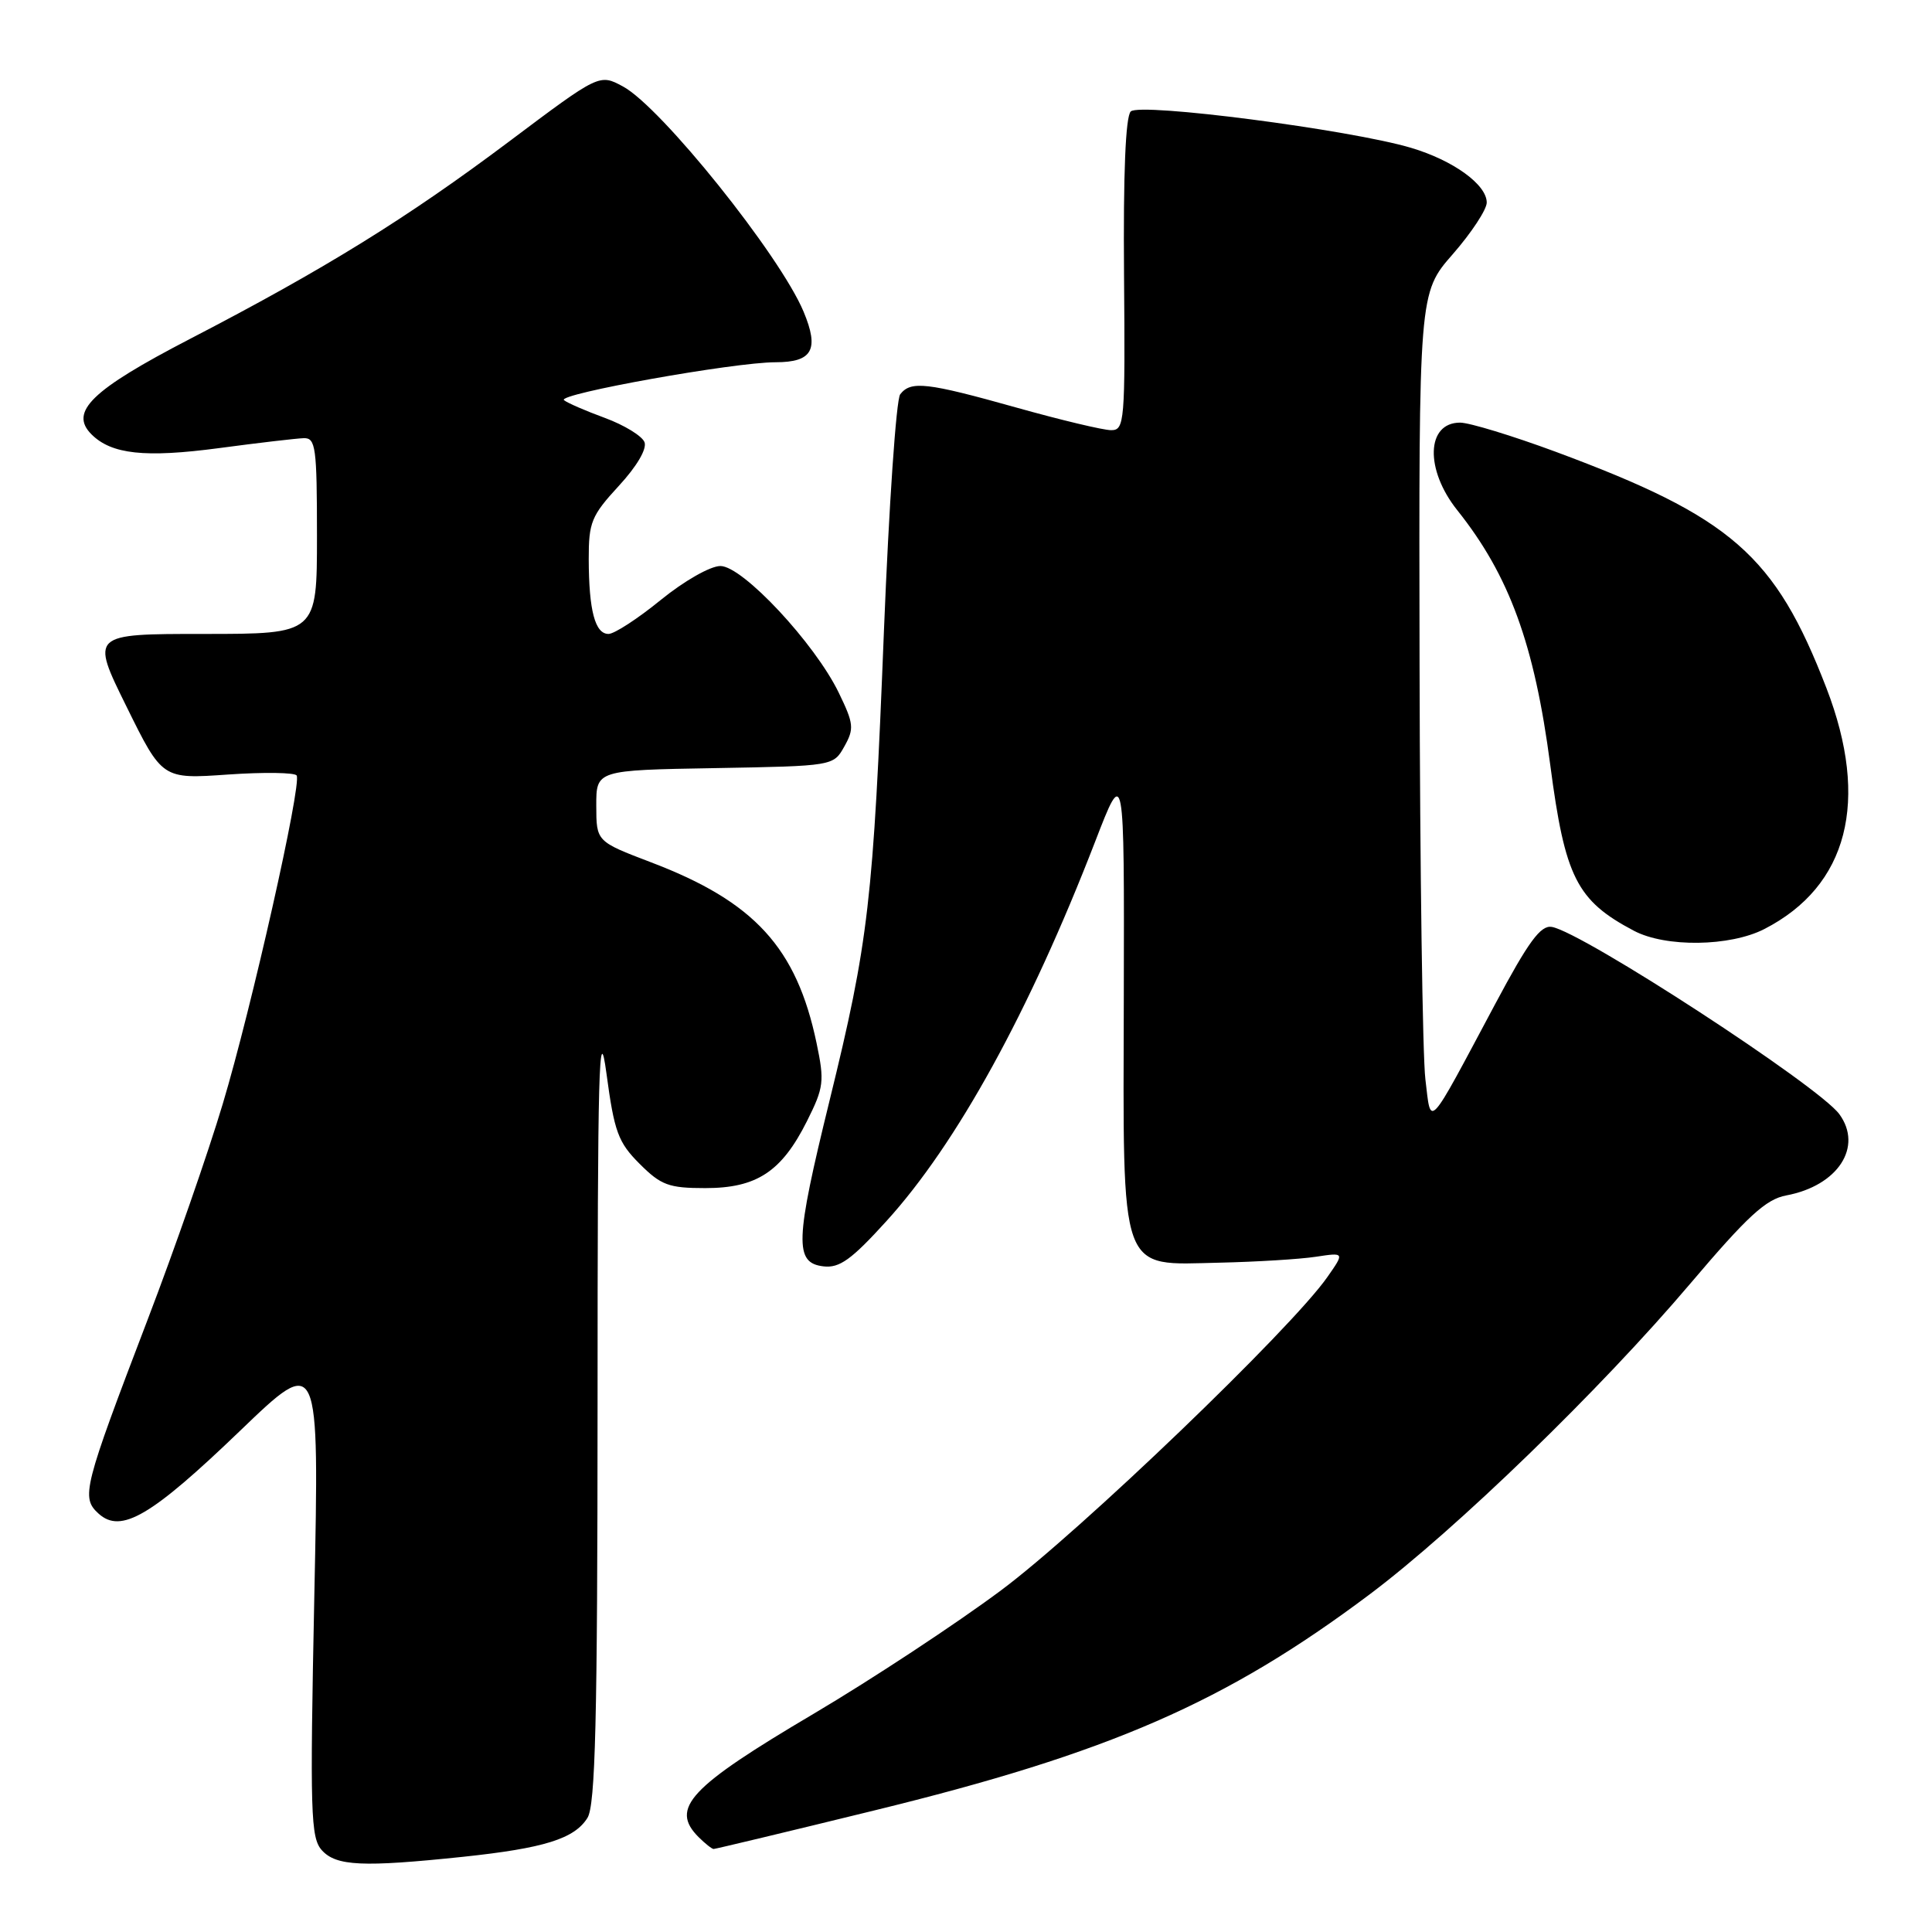 <?xml version="1.0" encoding="UTF-8" standalone="no"?>
<!DOCTYPE svg PUBLIC "-//W3C//DTD SVG 1.1//EN" "http://www.w3.org/Graphics/SVG/1.1/DTD/svg11.dtd" >
<svg xmlns="http://www.w3.org/2000/svg" xmlns:xlink="http://www.w3.org/1999/xlink" version="1.1" viewBox="0 0 256 256">
 <g >
 <path fill="currentColor"
d=" M 61.32 246.04 C 72.10 244.90 76.11 243.65 77.84 240.88 C 78.89 239.20 79.17 228.06 79.18 186.13 C 79.18 141.45 79.36 134.82 80.36 142.25 C 81.40 150.00 81.91 151.37 84.75 154.21 C 87.59 157.05 88.61 157.43 93.46 157.43 C 100.27 157.43 103.57 155.26 106.93 148.55 C 109.17 144.08 109.26 143.29 108.20 138.22 C 105.55 125.57 99.97 119.47 86.26 114.26 C 79.02 111.50 79.02 111.50 79.01 106.78 C 79.00 102.05 79.00 102.05 94.71 101.78 C 110.43 101.50 110.43 101.50 111.88 98.91 C 113.20 96.56 113.13 95.89 111.15 91.81 C 107.98 85.25 98.40 75.00 95.46 75.00 C 94.12 75.00 90.65 76.98 87.55 79.50 C 84.51 81.98 81.40 84.00 80.63 84.00 C 78.85 84.00 78.03 80.91 78.01 74.11 C 78.00 69.21 78.36 68.33 81.98 64.40 C 84.38 61.80 85.74 59.49 85.40 58.59 C 85.08 57.77 82.73 56.33 80.16 55.38 C 77.60 54.44 75.15 53.38 74.73 53.02 C 73.78 52.21 97.27 48.00 102.76 48.00 C 107.65 48.00 108.58 46.33 106.48 41.30 C 103.36 33.83 87.60 14.18 82.55 11.46 C 79.42 9.77 79.42 9.77 67.46 18.75 C 53.91 28.92 42.98 35.68 25.15 44.92 C 12.14 51.67 9.14 54.57 12.12 57.55 C 14.77 60.20 19.21 60.68 29.00 59.38 C 34.23 58.68 39.29 58.09 40.25 58.06 C 41.83 58.01 42.00 59.26 42.00 71.00 C 42.00 84.00 42.00 84.00 27.01 84.00 C 12.01 84.00 12.01 84.00 16.76 93.62 C 21.50 103.24 21.50 103.24 30.20 102.63 C 34.98 102.30 39.09 102.36 39.31 102.76 C 39.99 103.97 33.33 133.57 29.52 146.26 C 27.59 152.73 23.12 165.56 19.60 174.76 C 11.02 197.22 10.71 198.43 13.07 200.57 C 16.04 203.25 20.03 200.91 31.85 189.55 C 42.31 179.50 42.31 179.50 41.65 211.42 C 41.06 240.30 41.16 243.52 42.65 245.17 C 44.55 247.27 48.05 247.43 61.32 246.04 Z  M 115.74 239.92 C 147.06 232.27 162.41 225.57 181.49 211.26 C 192.90 202.69 212.08 184.11 223.95 170.11 C 231.55 161.15 233.99 158.90 236.69 158.40 C 243.53 157.12 246.89 151.97 243.72 147.63 C 240.98 143.89 209.69 123.51 205.62 122.82 C 204.14 122.57 202.54 124.75 198.12 133.04 C 188.99 150.15 189.65 149.44 188.87 143.00 C 188.50 139.97 188.15 115.30 188.10 88.16 C 188.00 38.82 188.00 38.82 192.50 33.68 C 194.97 30.85 197.00 27.77 197.00 26.84 C 197.00 24.46 192.56 21.25 186.98 19.59 C 178.88 17.18 151.03 13.57 149.83 14.77 C 149.14 15.46 148.83 23.06 148.94 36.41 C 149.10 55.95 149.01 57.00 147.23 57.00 C 146.19 57.00 140.54 55.65 134.66 54.00 C 122.79 50.67 120.69 50.43 119.28 52.25 C 118.75 52.94 117.79 67.00 117.13 83.50 C 115.71 119.46 115.10 124.72 109.91 145.88 C 105.34 164.49 105.24 167.35 109.12 167.80 C 111.24 168.05 112.83 166.90 117.46 161.80 C 126.77 151.56 136.41 134.03 145.12 111.50 C 148.98 101.50 148.98 101.50 148.91 131.90 C 148.82 169.44 148.16 167.60 161.63 167.31 C 166.51 167.20 172.23 166.85 174.34 166.53 C 178.17 165.95 178.17 165.95 175.88 169.22 C 171.09 176.08 143.08 202.97 132.64 210.73 C 126.67 215.18 115.52 222.52 107.85 227.06 C 91.32 236.83 88.74 239.59 92.57 243.43 C 93.44 244.29 94.33 245.00 94.56 245.00 C 94.79 245.00 104.32 242.72 115.74 239.92 Z  M 233.79 123.10 C 244.87 117.41 247.78 106.13 242.01 91.17 C 235.20 73.53 229.46 68.52 206.13 59.86 C 200.40 57.74 194.70 56.00 193.47 56.00 C 188.98 56.00 188.79 62.21 193.10 67.61 C 200.00 76.26 203.32 85.37 205.42 101.38 C 207.37 116.26 208.92 119.33 216.50 123.33 C 220.70 125.55 229.23 125.44 233.79 123.10 Z "/>
</g>
</svg>